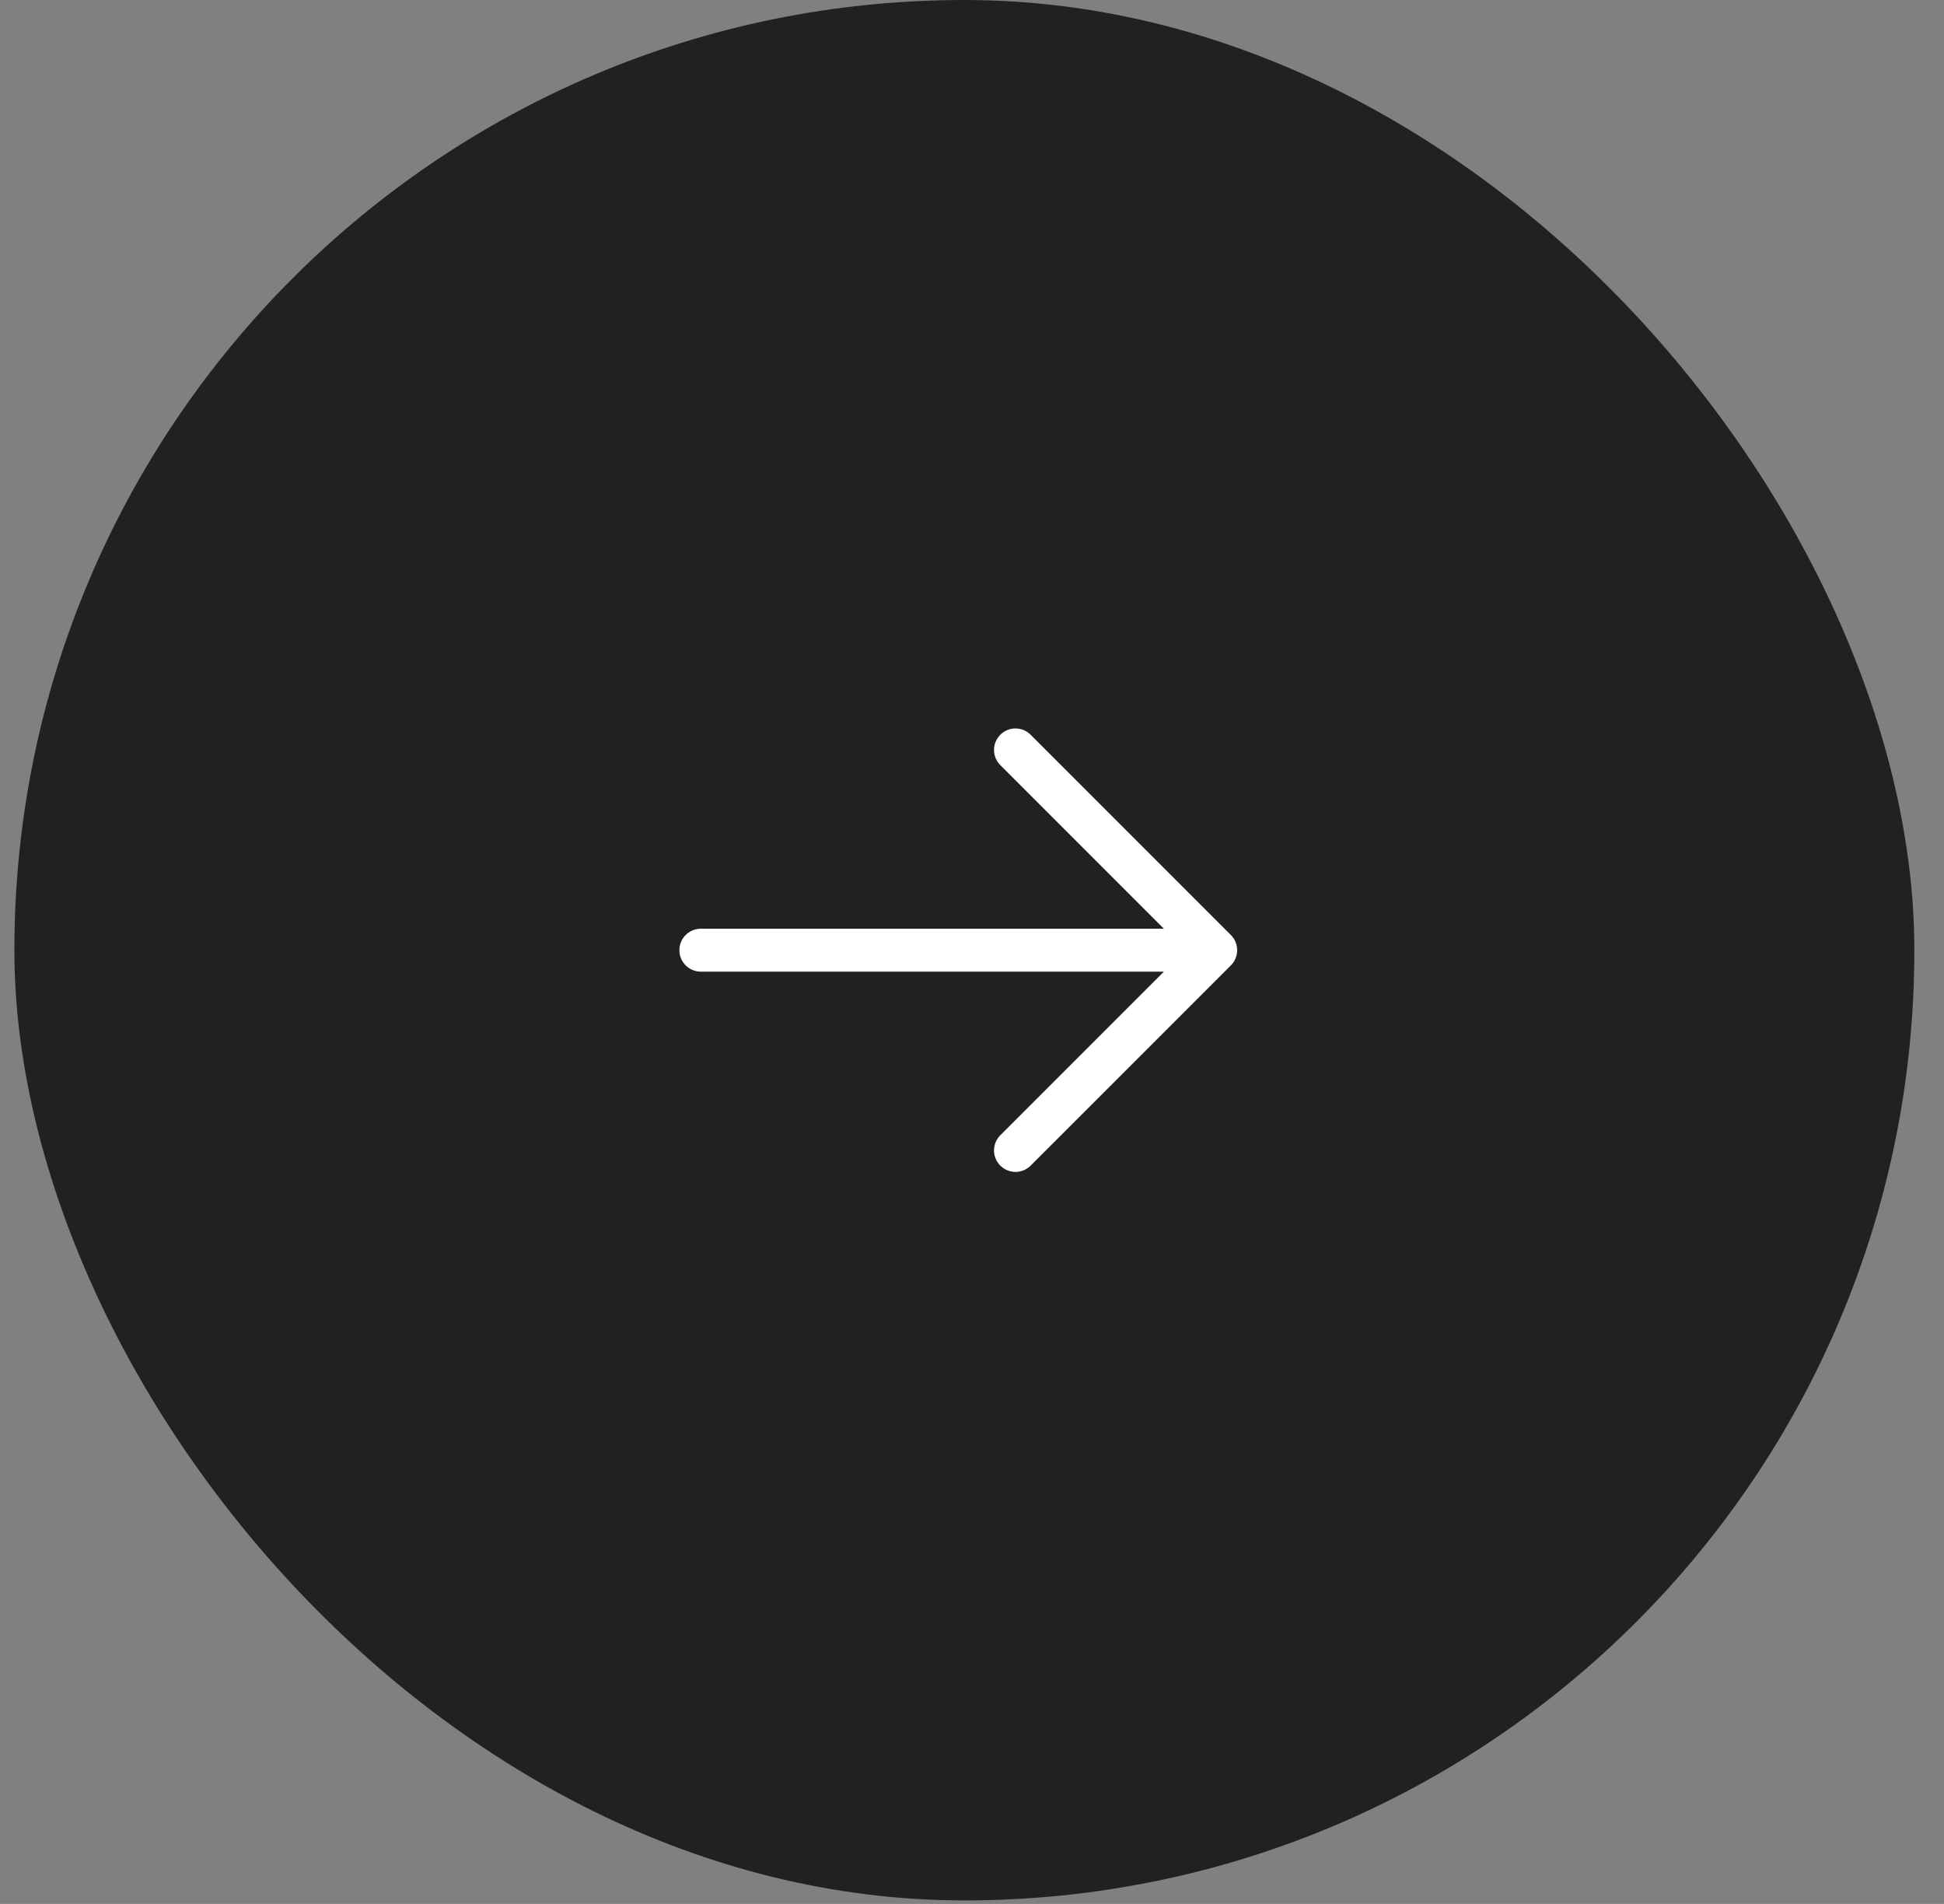 <svg width="48" height="47" viewBox="0 0 48 47" fill="none" xmlns="http://www.w3.org/2000/svg">
<rect x="0" y="0" width="48" height="47" fill="#808080" stroke="none"/>
<rect x="0.355" width="46.913" height="46.913" rx="23.456" fill="#212121"/>
<path fill-rule="evenodd" clip-rule="evenodd" d="M24.699 18.138C24.906 17.931 25.241 17.931 25.448 18.138L30.392 23.081C30.491 23.181 30.547 23.316 30.547 23.456C30.547 23.596 30.491 23.731 30.392 23.831L25.448 28.774C25.241 28.981 24.906 28.981 24.699 28.774C24.492 28.567 24.492 28.232 24.699 28.025L28.738 23.986H17.305C17.012 23.986 16.775 23.748 16.775 23.456C16.775 23.163 17.012 22.926 17.305 22.926H28.738L24.699 18.887C24.492 18.68 24.492 18.345 24.699 18.138Z" fill="white"/>
</svg>
